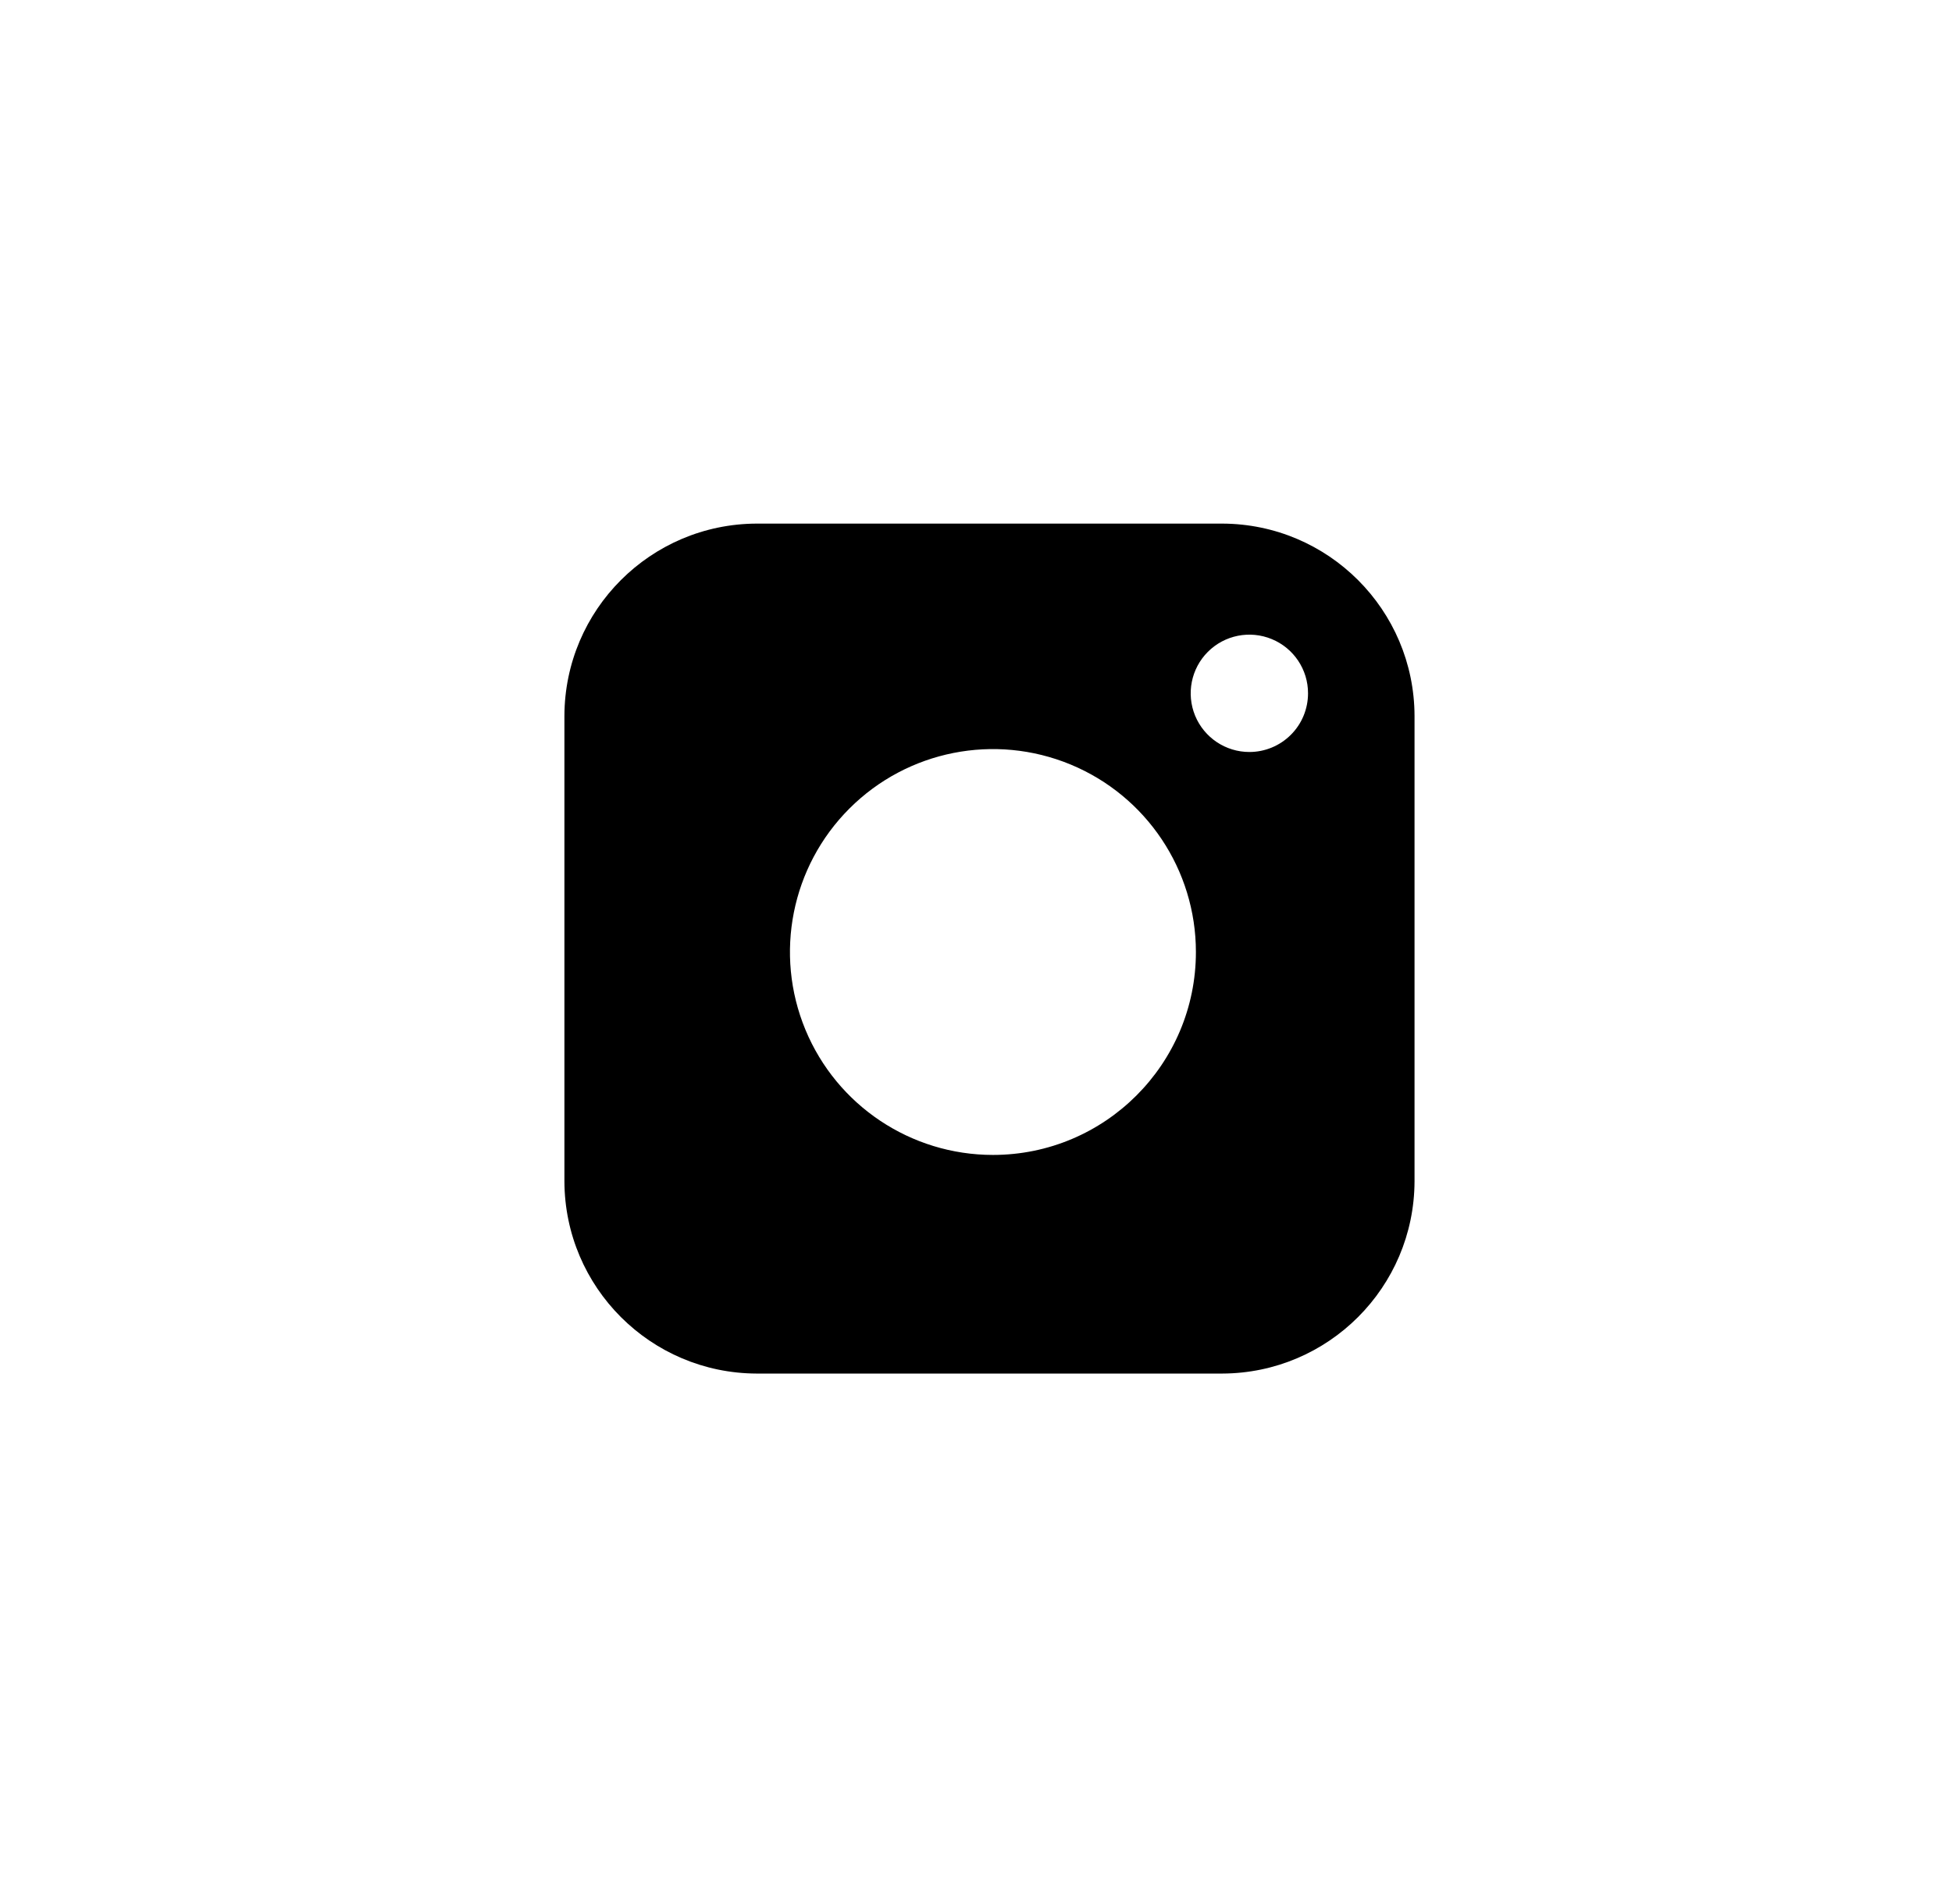 <svg xmlns="http://www.w3.org/2000/svg" width="41" height="40" viewBox="0 0 41 40">
    <path
        d="M15.893 11C13.666 11.007 11.862 12.811 11.855 15.038V24.818C11.862 27.045 13.666 28.849 15.893 28.856H25.673C27.9 28.849 29.704 27.045 29.711 24.818V15.038C29.704 12.811 27.9 11.007 25.673 11H15.893ZM20.856 24.263C19.132 24.263 17.577 23.225 16.917 21.632C16.257 20.039 16.622 18.205 17.841 16.986C19.06 15.766 20.894 15.402 22.487 16.061C24.08 16.721 25.119 18.276 25.119 20C25.119 22.354 23.21 24.263 20.856 24.263ZM26.242 15.798C25.743 15.798 25.294 15.497 25.103 15.037C24.913 14.576 25.018 14.046 25.37 13.694C25.723 13.341 26.253 13.236 26.714 13.427C27.174 13.617 27.475 14.067 27.474 14.565C27.474 14.892 27.345 15.206 27.113 15.437C26.882 15.668 26.569 15.798 26.242 15.798Z" />
</svg>